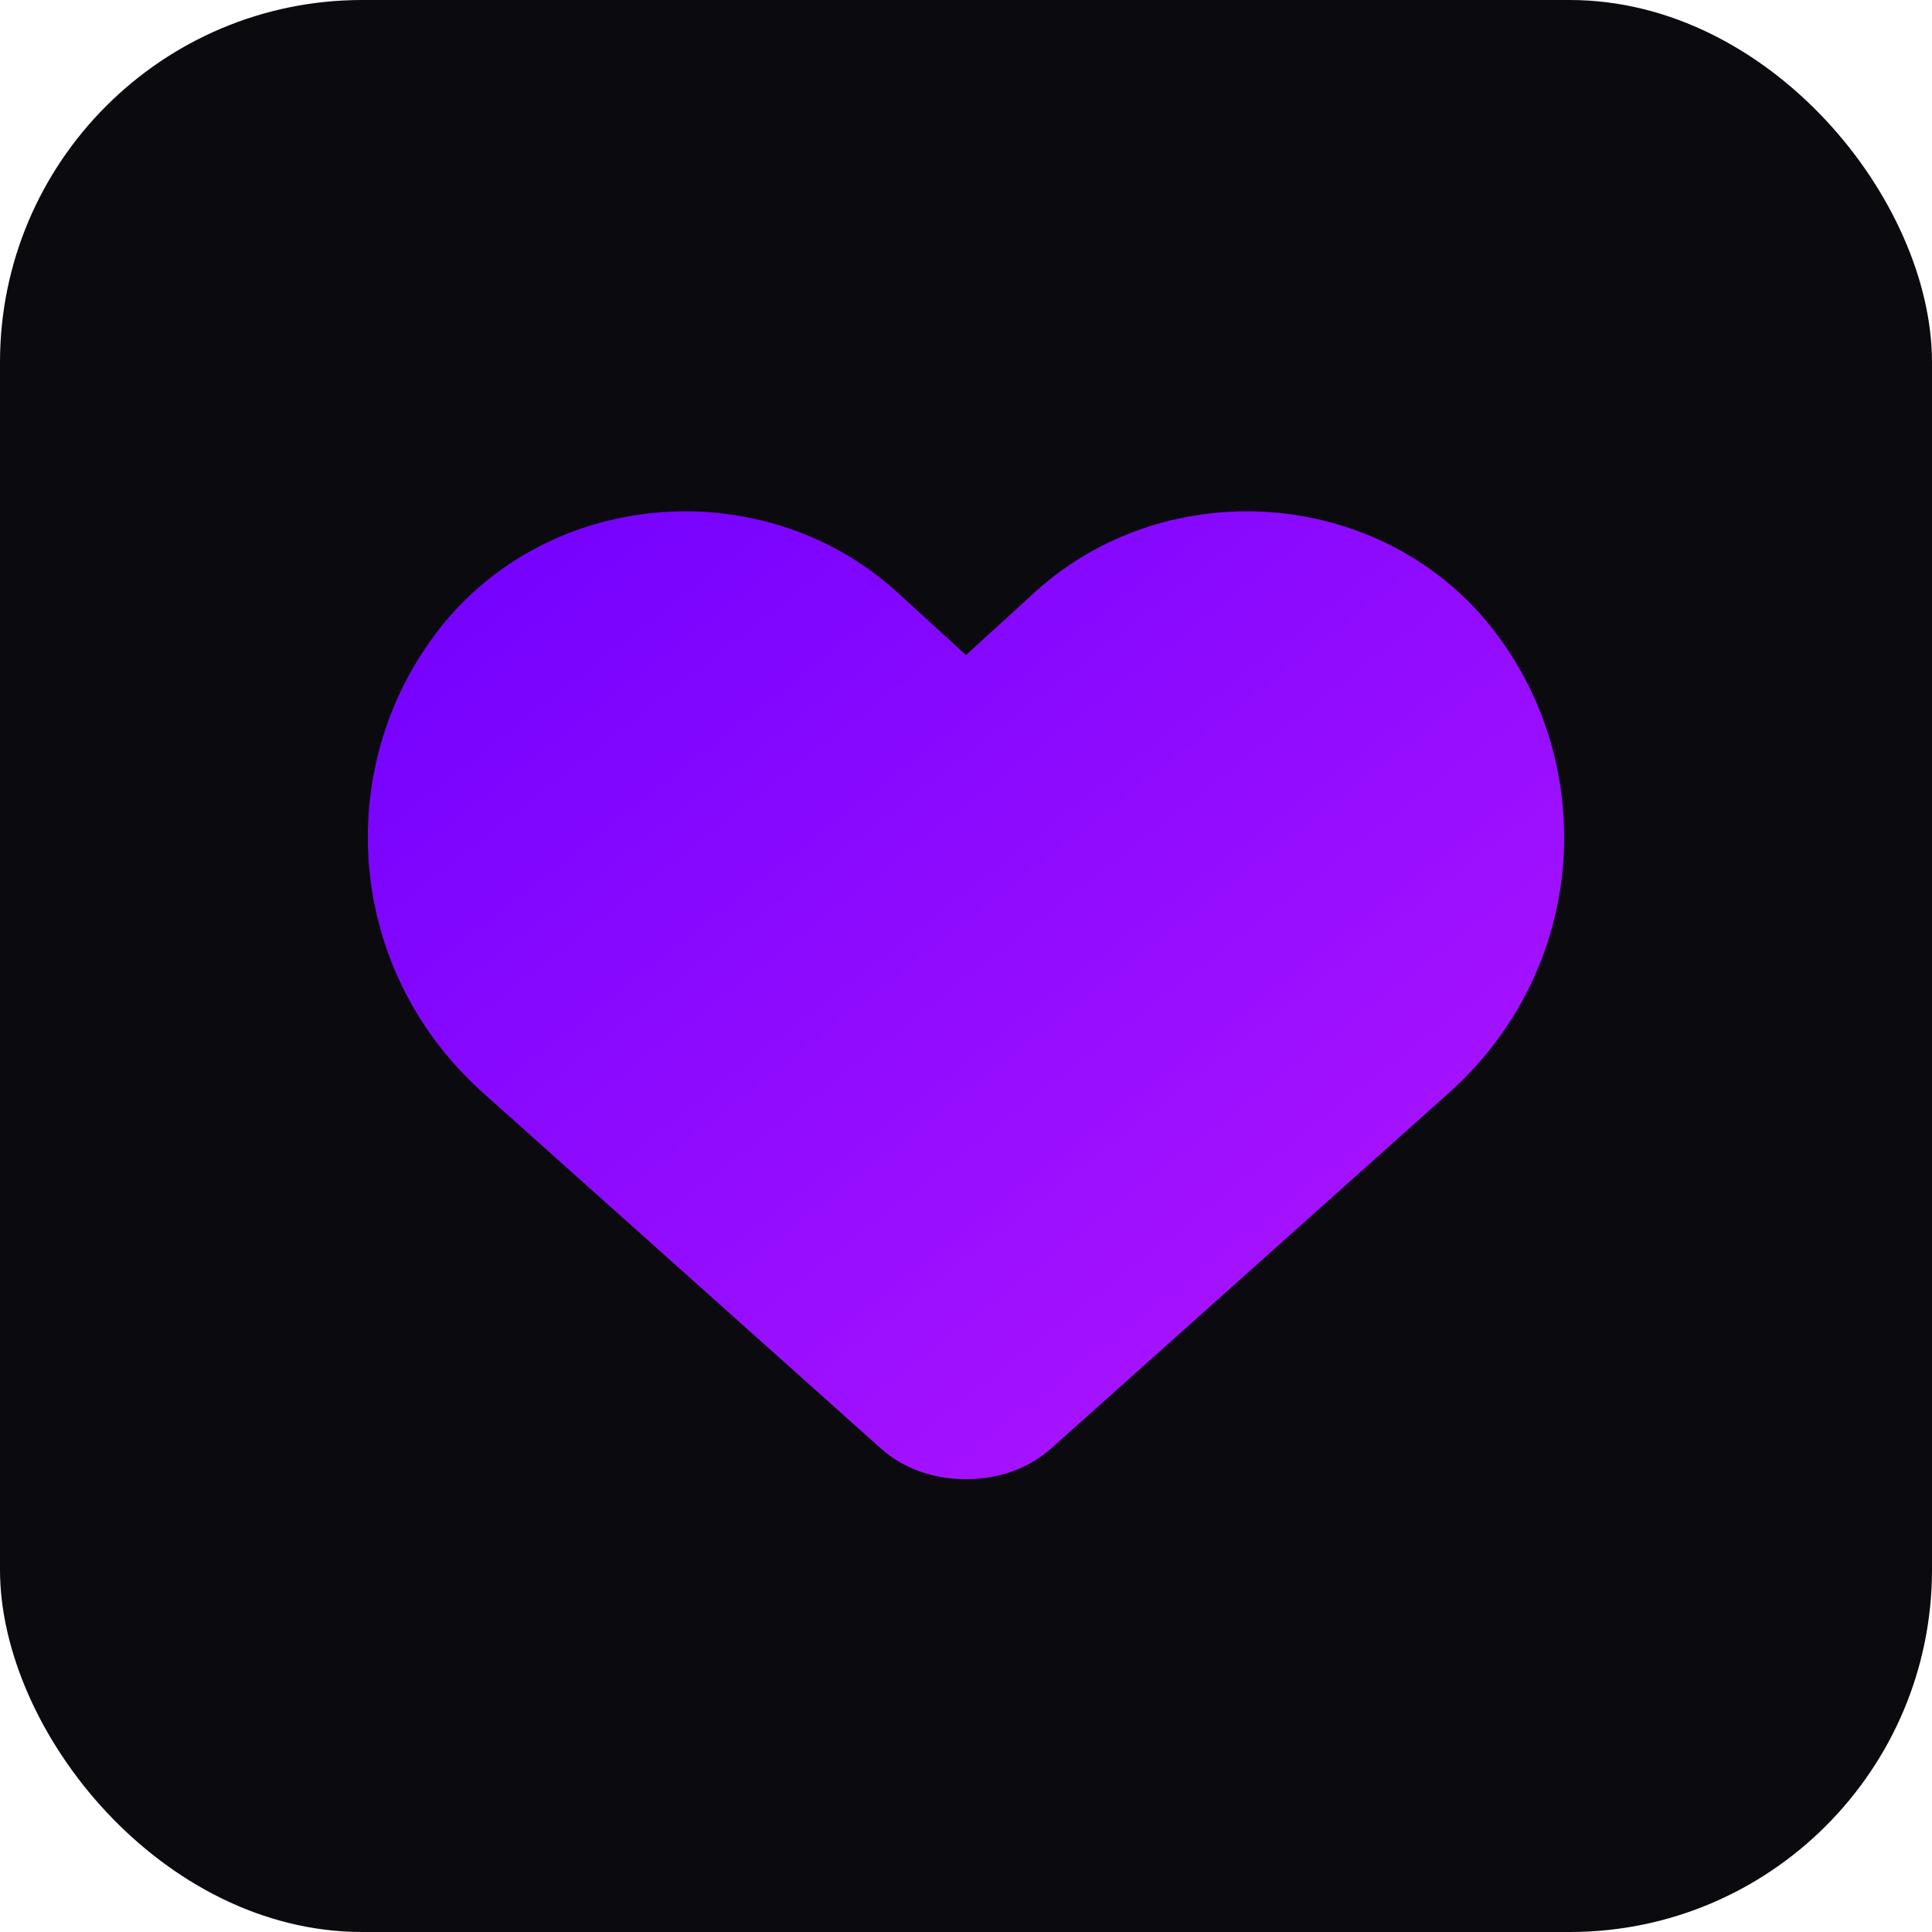 <svg xmlns="http://www.w3.org/2000/svg" width="64" height="64" viewBox="0 0 64 64" aria-hidden="true" role="img">
  <defs>
    <linearGradient id="g" x1="0" x2="1" y1="0" y2="1">
      <stop offset="0%" stop-color="#6E00FF"/>
      <stop offset="100%" stop-color="#B517FF"/>
    </linearGradient>
    <filter id="s" x="-50%" y="-50%" width="200%" height="200%">
      <feGaussianBlur stdDeviation="2" result="blur"/>
      <feMerge>
        <feMergeNode in="blur"/>
        <feMergeNode in="SourceGraphic"/>
      </feMerge>
    </filter>
  </defs>
  <rect width="64" height="64" rx="12" ry="12" fill="#0B0B0F"/>
  <path filter="url(#s)" fill="url(#g)" d="M32 49c-1 0-2-.3-2.8-1L16 36.2C11.2 31.9 11 24.8 15 20.3c3.8-4.2 10.5-4.5 14.7-.7l2.3 2.1 2.3-2.1c4.2-3.8 10.9-3.5 14.7.7 4 4.5 3.8 11.6-1 15.9L34.8 48c-.8.7-1.8 1-2.8 1z"/>
</svg>
